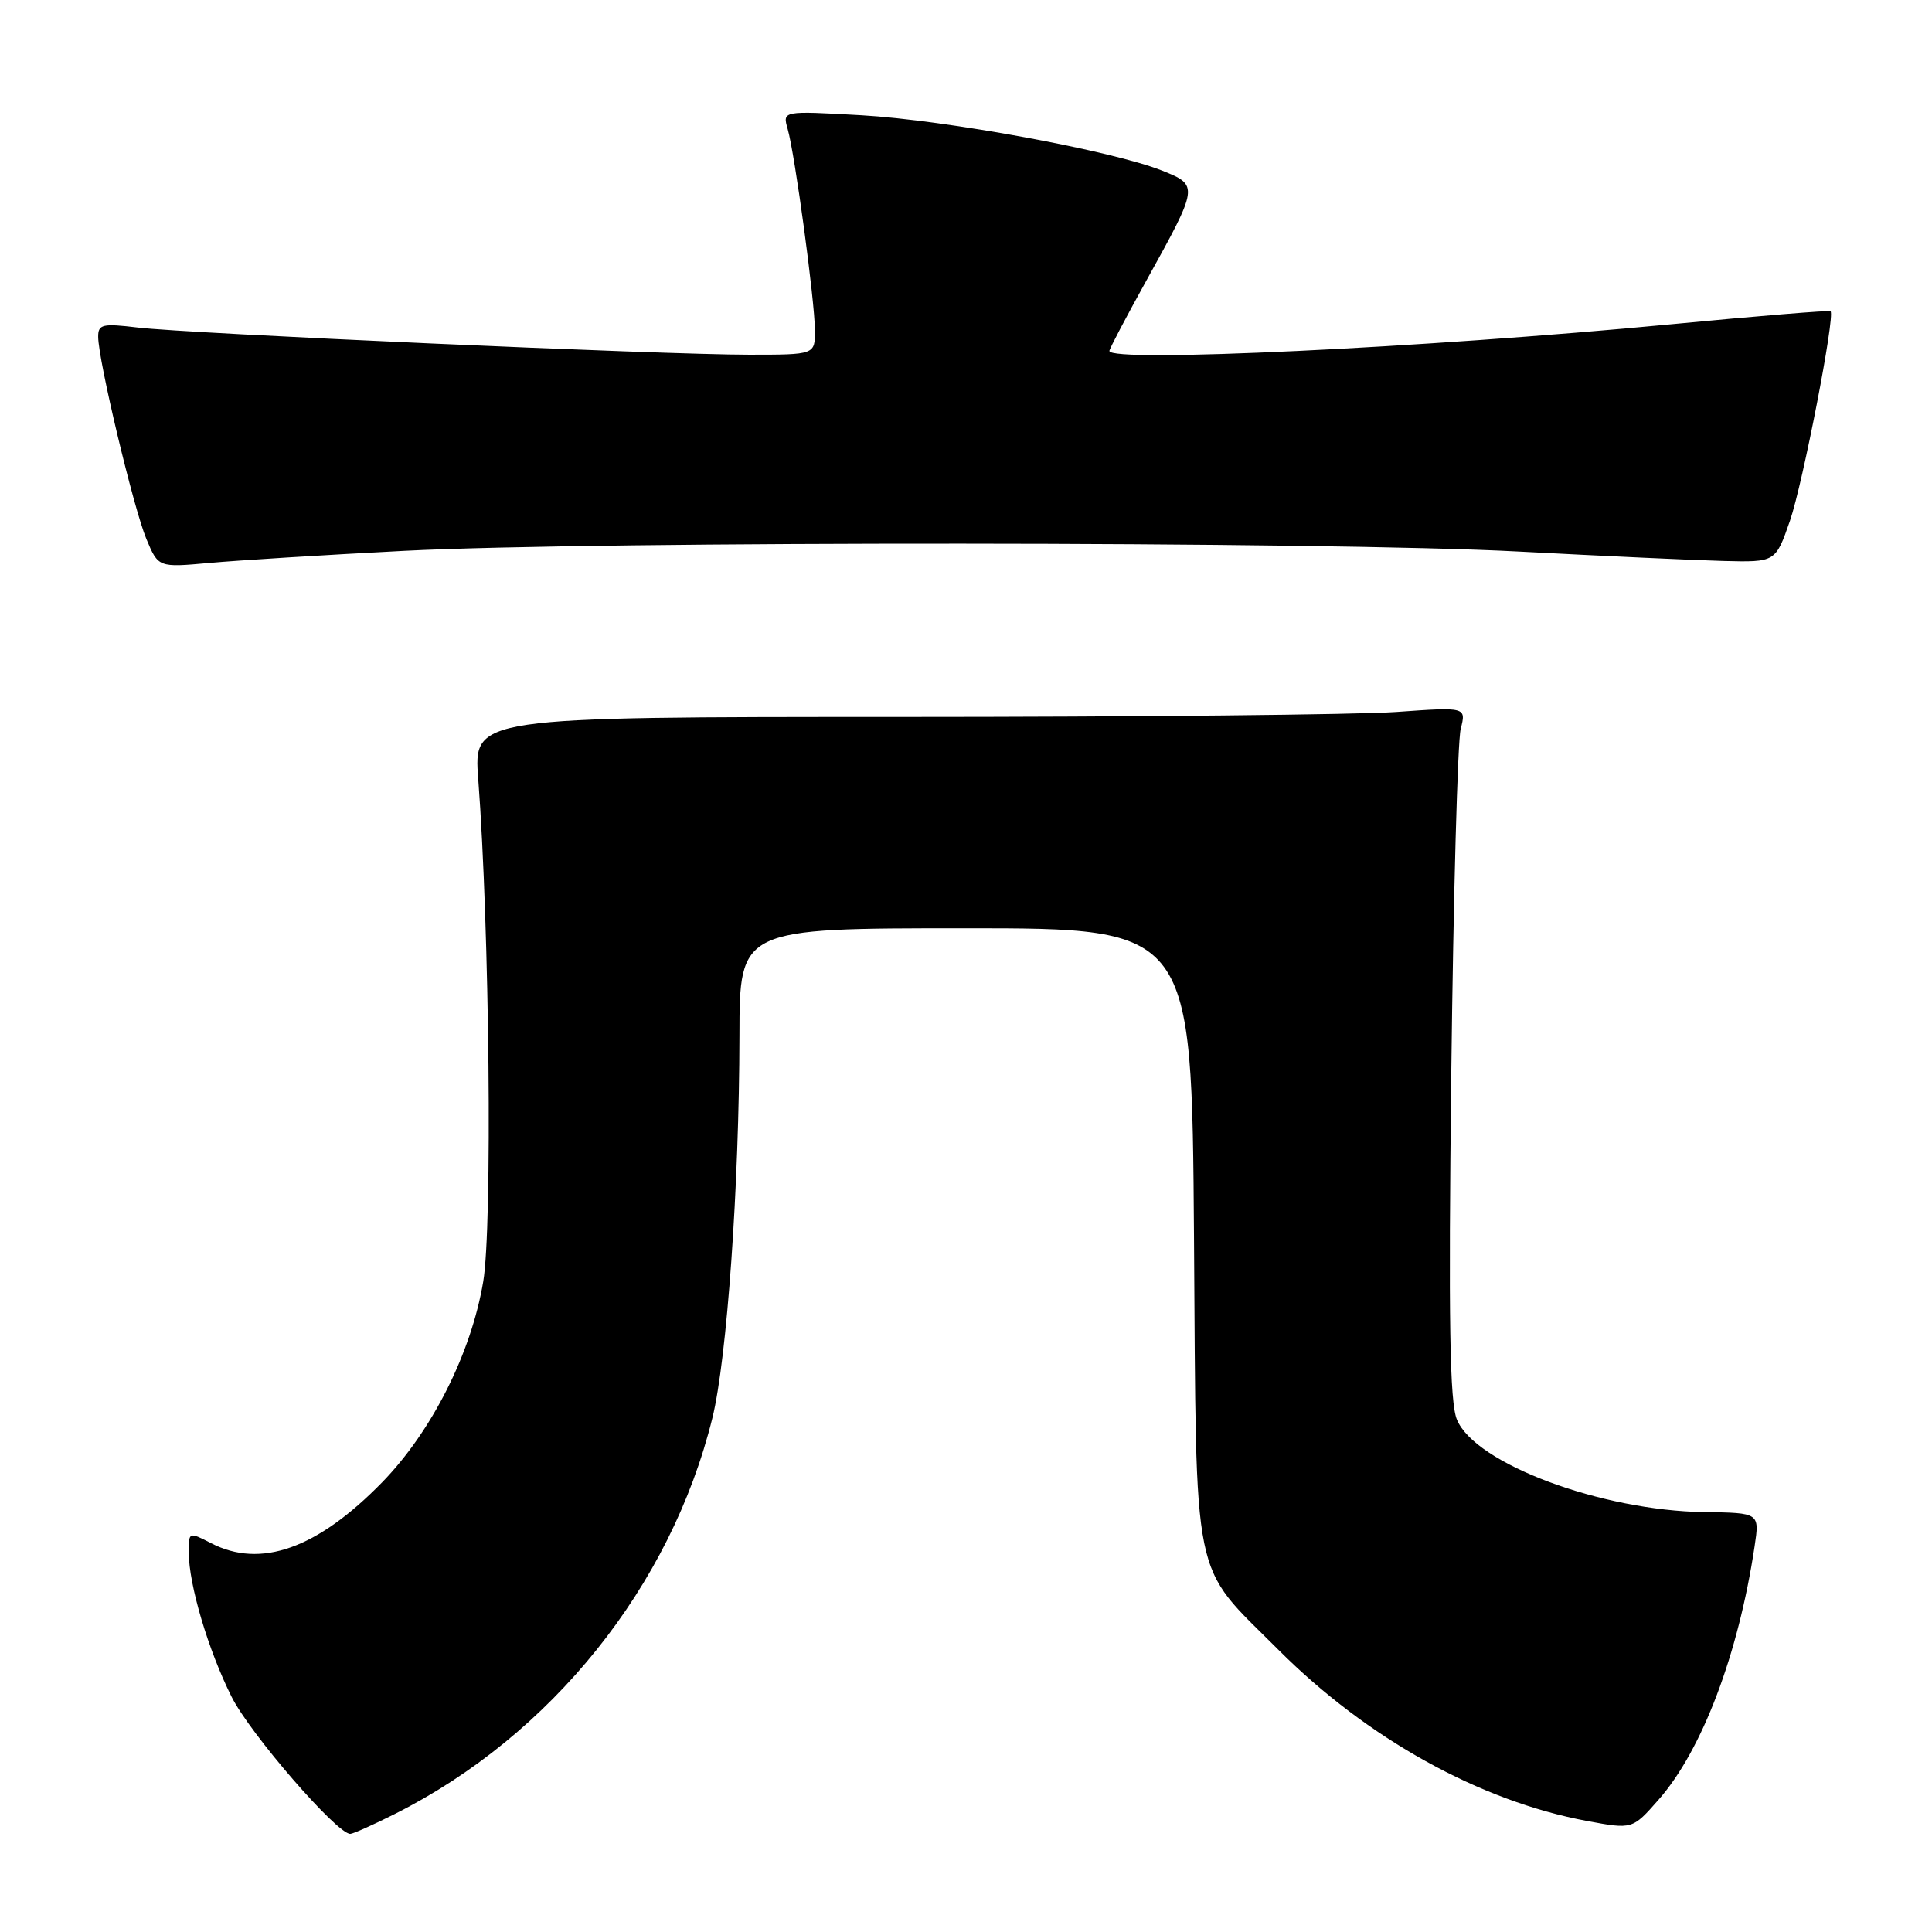 <?xml version="1.0" encoding="UTF-8" standalone="no"?>
<!DOCTYPE svg PUBLIC "-//W3C//DTD SVG 1.1//EN" "http://www.w3.org/Graphics/SVG/1.1/DTD/svg11.dtd" >
<svg xmlns="http://www.w3.org/2000/svg" xmlns:xlink="http://www.w3.org/1999/xlink" version="1.1" viewBox="0 0 256 256">
 <g >
 <path fill="currentColor"
d=" M 52.28 240.38 C 73.05 229.95 88.90 210.20 94.40 187.87 C 96.33 180.02 97.95 157.16 97.98 137.25 C 98.00 123.00 98.00 123.00 127.96 123.00 C 157.92 123.00 157.92 123.00 158.21 163.75 C 158.55 210.83 157.75 206.95 169.40 218.61 C 181.14 230.36 196.07 238.65 210.29 241.29 C 216.31 242.41 216.31 242.41 219.78 238.46 C 225.53 231.92 230.35 219.19 232.49 204.92 C 233.16 200.46 233.16 200.46 225.83 200.36 C 212.16 200.17 195.46 193.94 193.05 188.11 C 192.09 185.81 191.92 175.12 192.30 142.31 C 192.58 118.76 193.14 98.19 193.55 96.59 C 194.29 93.68 194.29 93.68 184.99 94.34 C 179.88 94.70 150.28 95.00 119.22 95.00 C 62.74 95.00 62.74 95.00 63.37 103.25 C 64.87 122.97 65.26 162.55 64.03 169.82 C 62.43 179.33 57.21 189.67 50.62 196.43 C 42.03 205.22 34.54 207.88 27.95 204.47 C 25.02 202.96 25.00 202.97 25.01 205.72 C 25.03 210.03 27.60 218.67 30.69 224.84 C 33.15 229.75 44.63 243.00 46.41 243.00 C 46.77 243.00 49.41 241.82 52.28 240.38 Z  M 53.50 72.99 C 78.98 71.68 175.86 71.73 201.20 73.08 C 212.36 73.67 224.60 74.23 228.38 74.33 C 235.27 74.50 235.27 74.50 237.18 69.00 C 238.88 64.08 243.18 41.89 242.56 41.24 C 242.42 41.09 232.90 41.87 221.40 42.97 C 188.52 46.11 147.00 48.08 147.00 46.50 C 147.00 46.23 149.19 42.07 151.86 37.25 C 158.84 24.66 158.86 24.56 154.02 22.62 C 147.39 19.97 125.33 15.91 114.13 15.27 C 103.68 14.68 103.68 14.68 104.37 17.09 C 105.34 20.48 107.96 39.84 107.98 43.75 C 108.00 47.00 108.00 47.00 99.25 47.00 C 87.75 47.00 24.99 44.21 18.25 43.40 C 13.57 42.84 13.00 42.97 13.01 44.63 C 13.02 47.75 17.70 67.34 19.39 71.40 C 20.98 75.20 20.98 75.20 27.74 74.59 C 31.46 74.25 43.05 73.53 53.50 72.99 Z "/>
</g>
</svg>